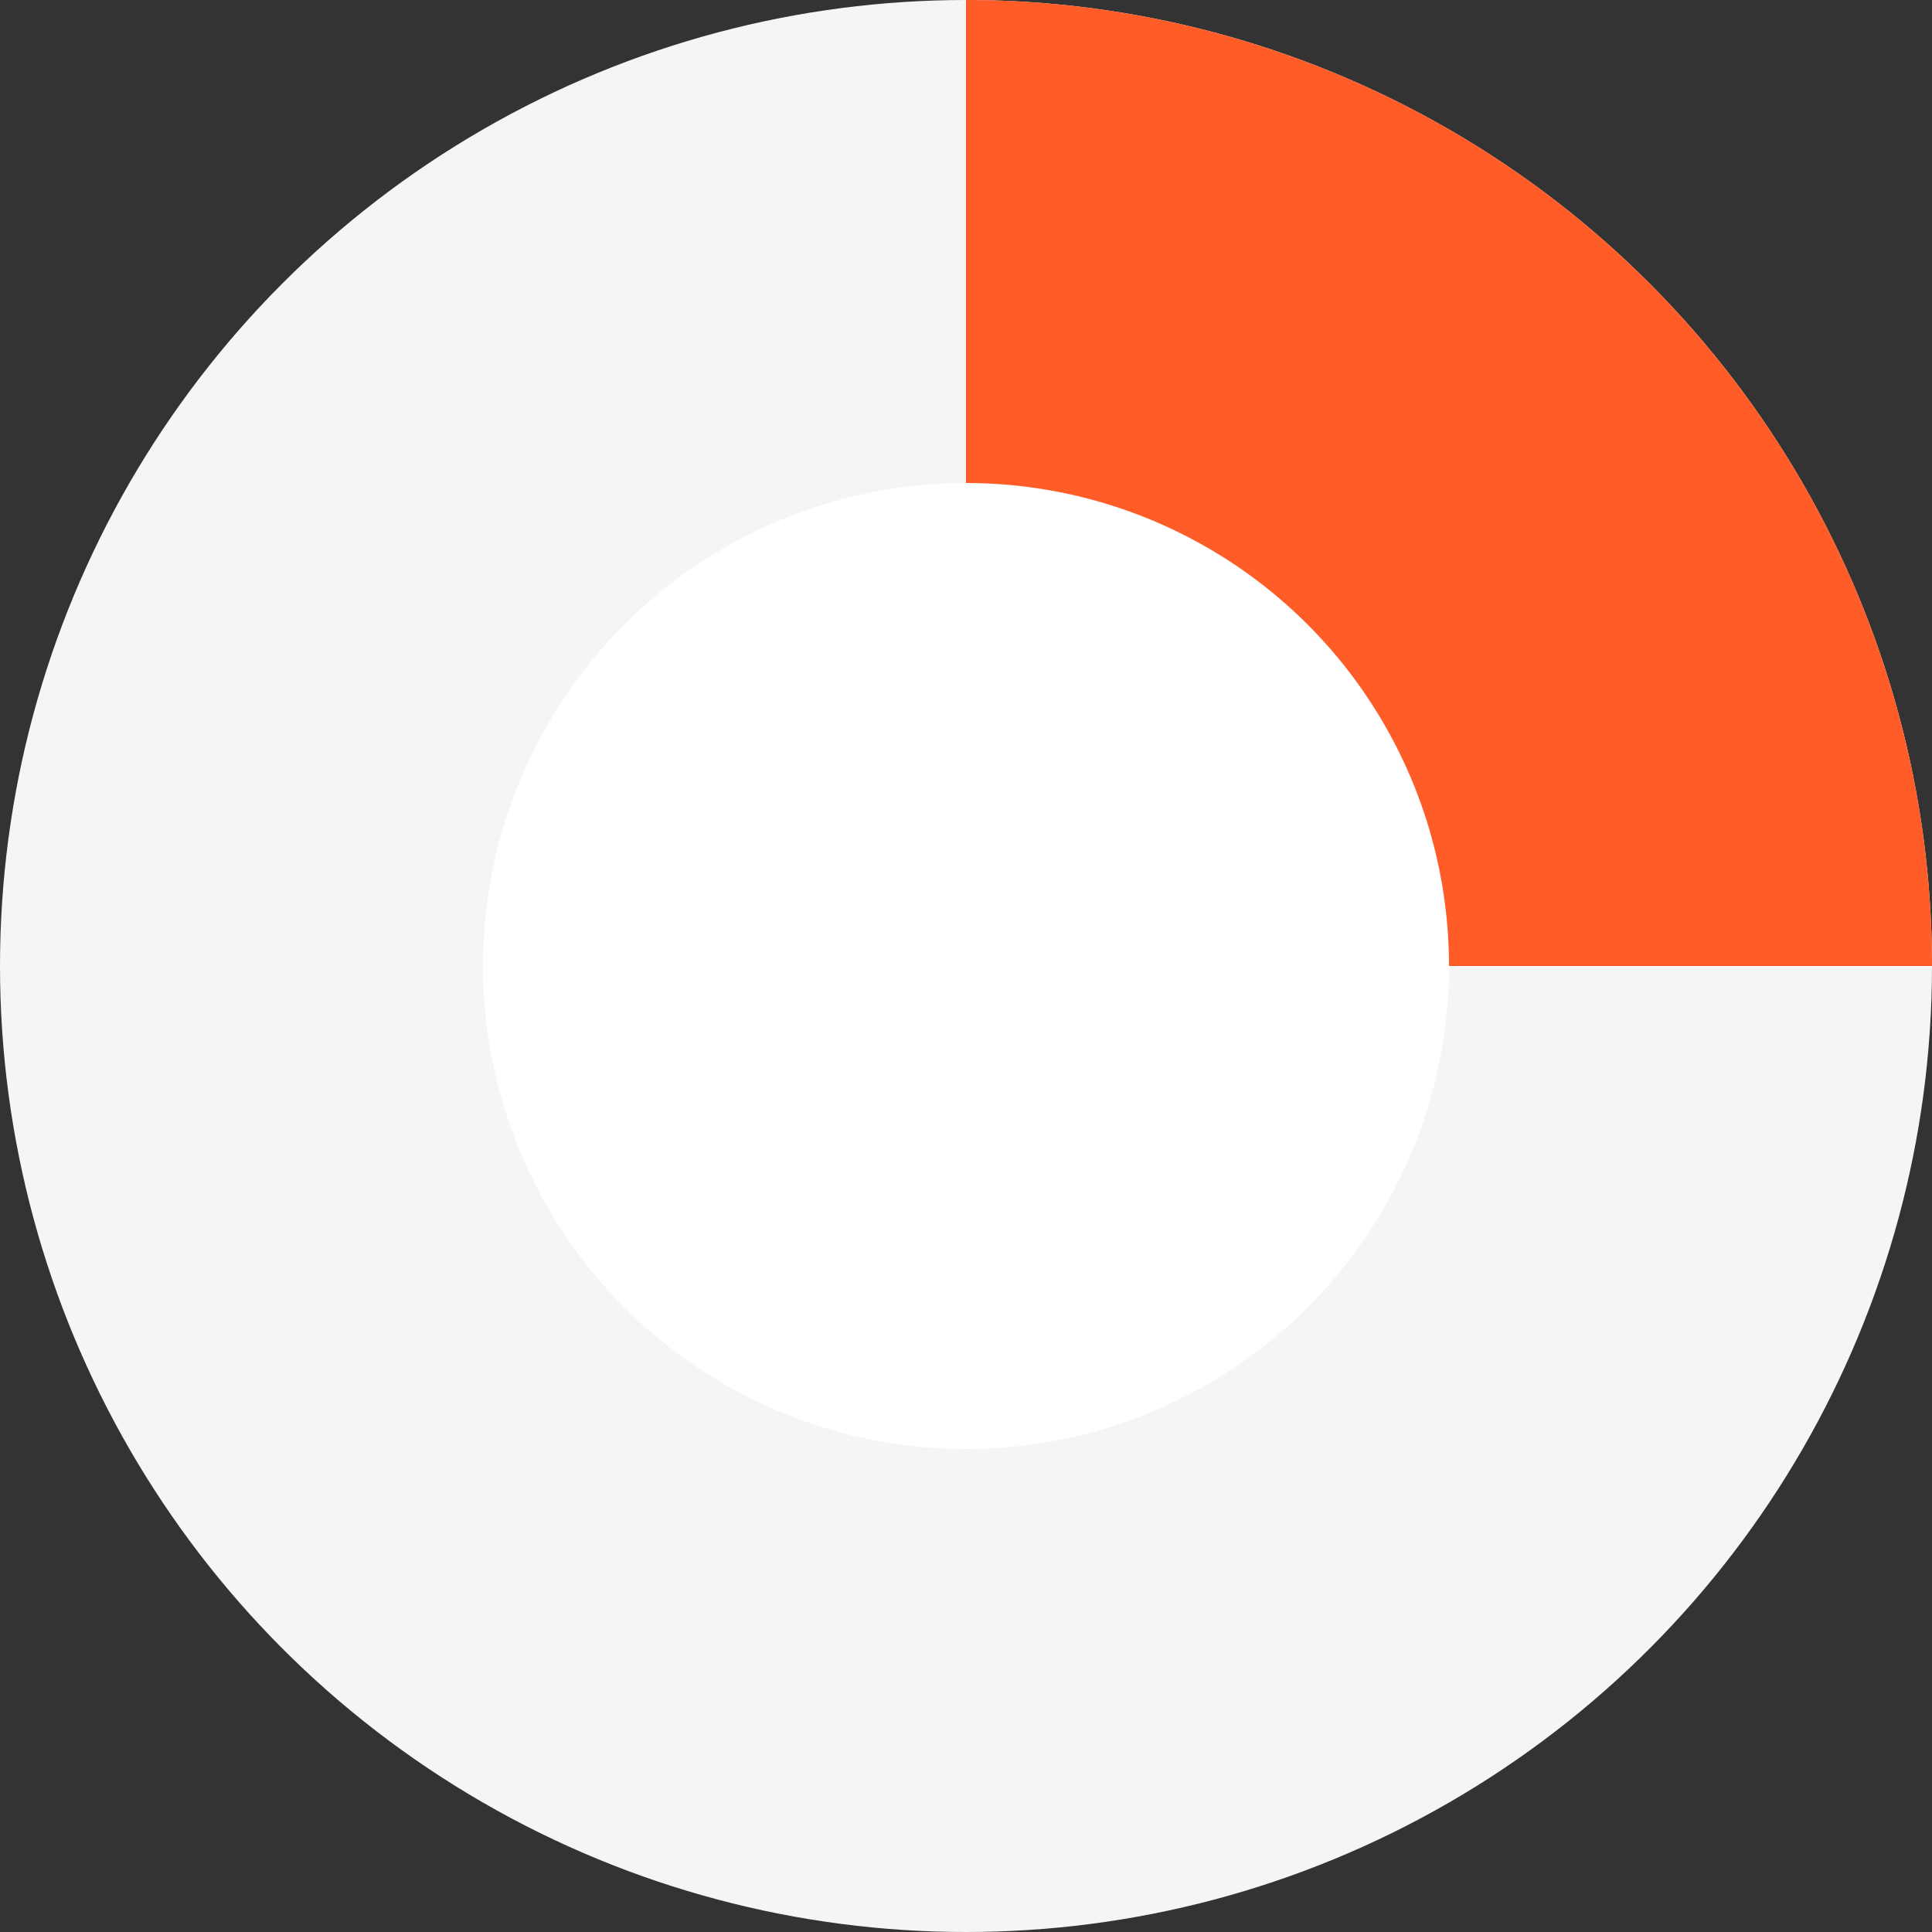 <svg width="200" height="200" viewBox="0 0 32 32" xmlns="http://www.w3.org/2000/svg">
  <rect x="0" y="0" width="32" height="32" fill="#333333" stroke="none"/>
  <circle cx="16" cy="16" r="16" fill="#f5f5f5" />
  <path d="M16 0 A16 16 0 0 1 32 16 L16 16 Z" fill="#ff5c28" />
  <circle cx="16" cy="16" r="8" fill="white" />
</svg>
